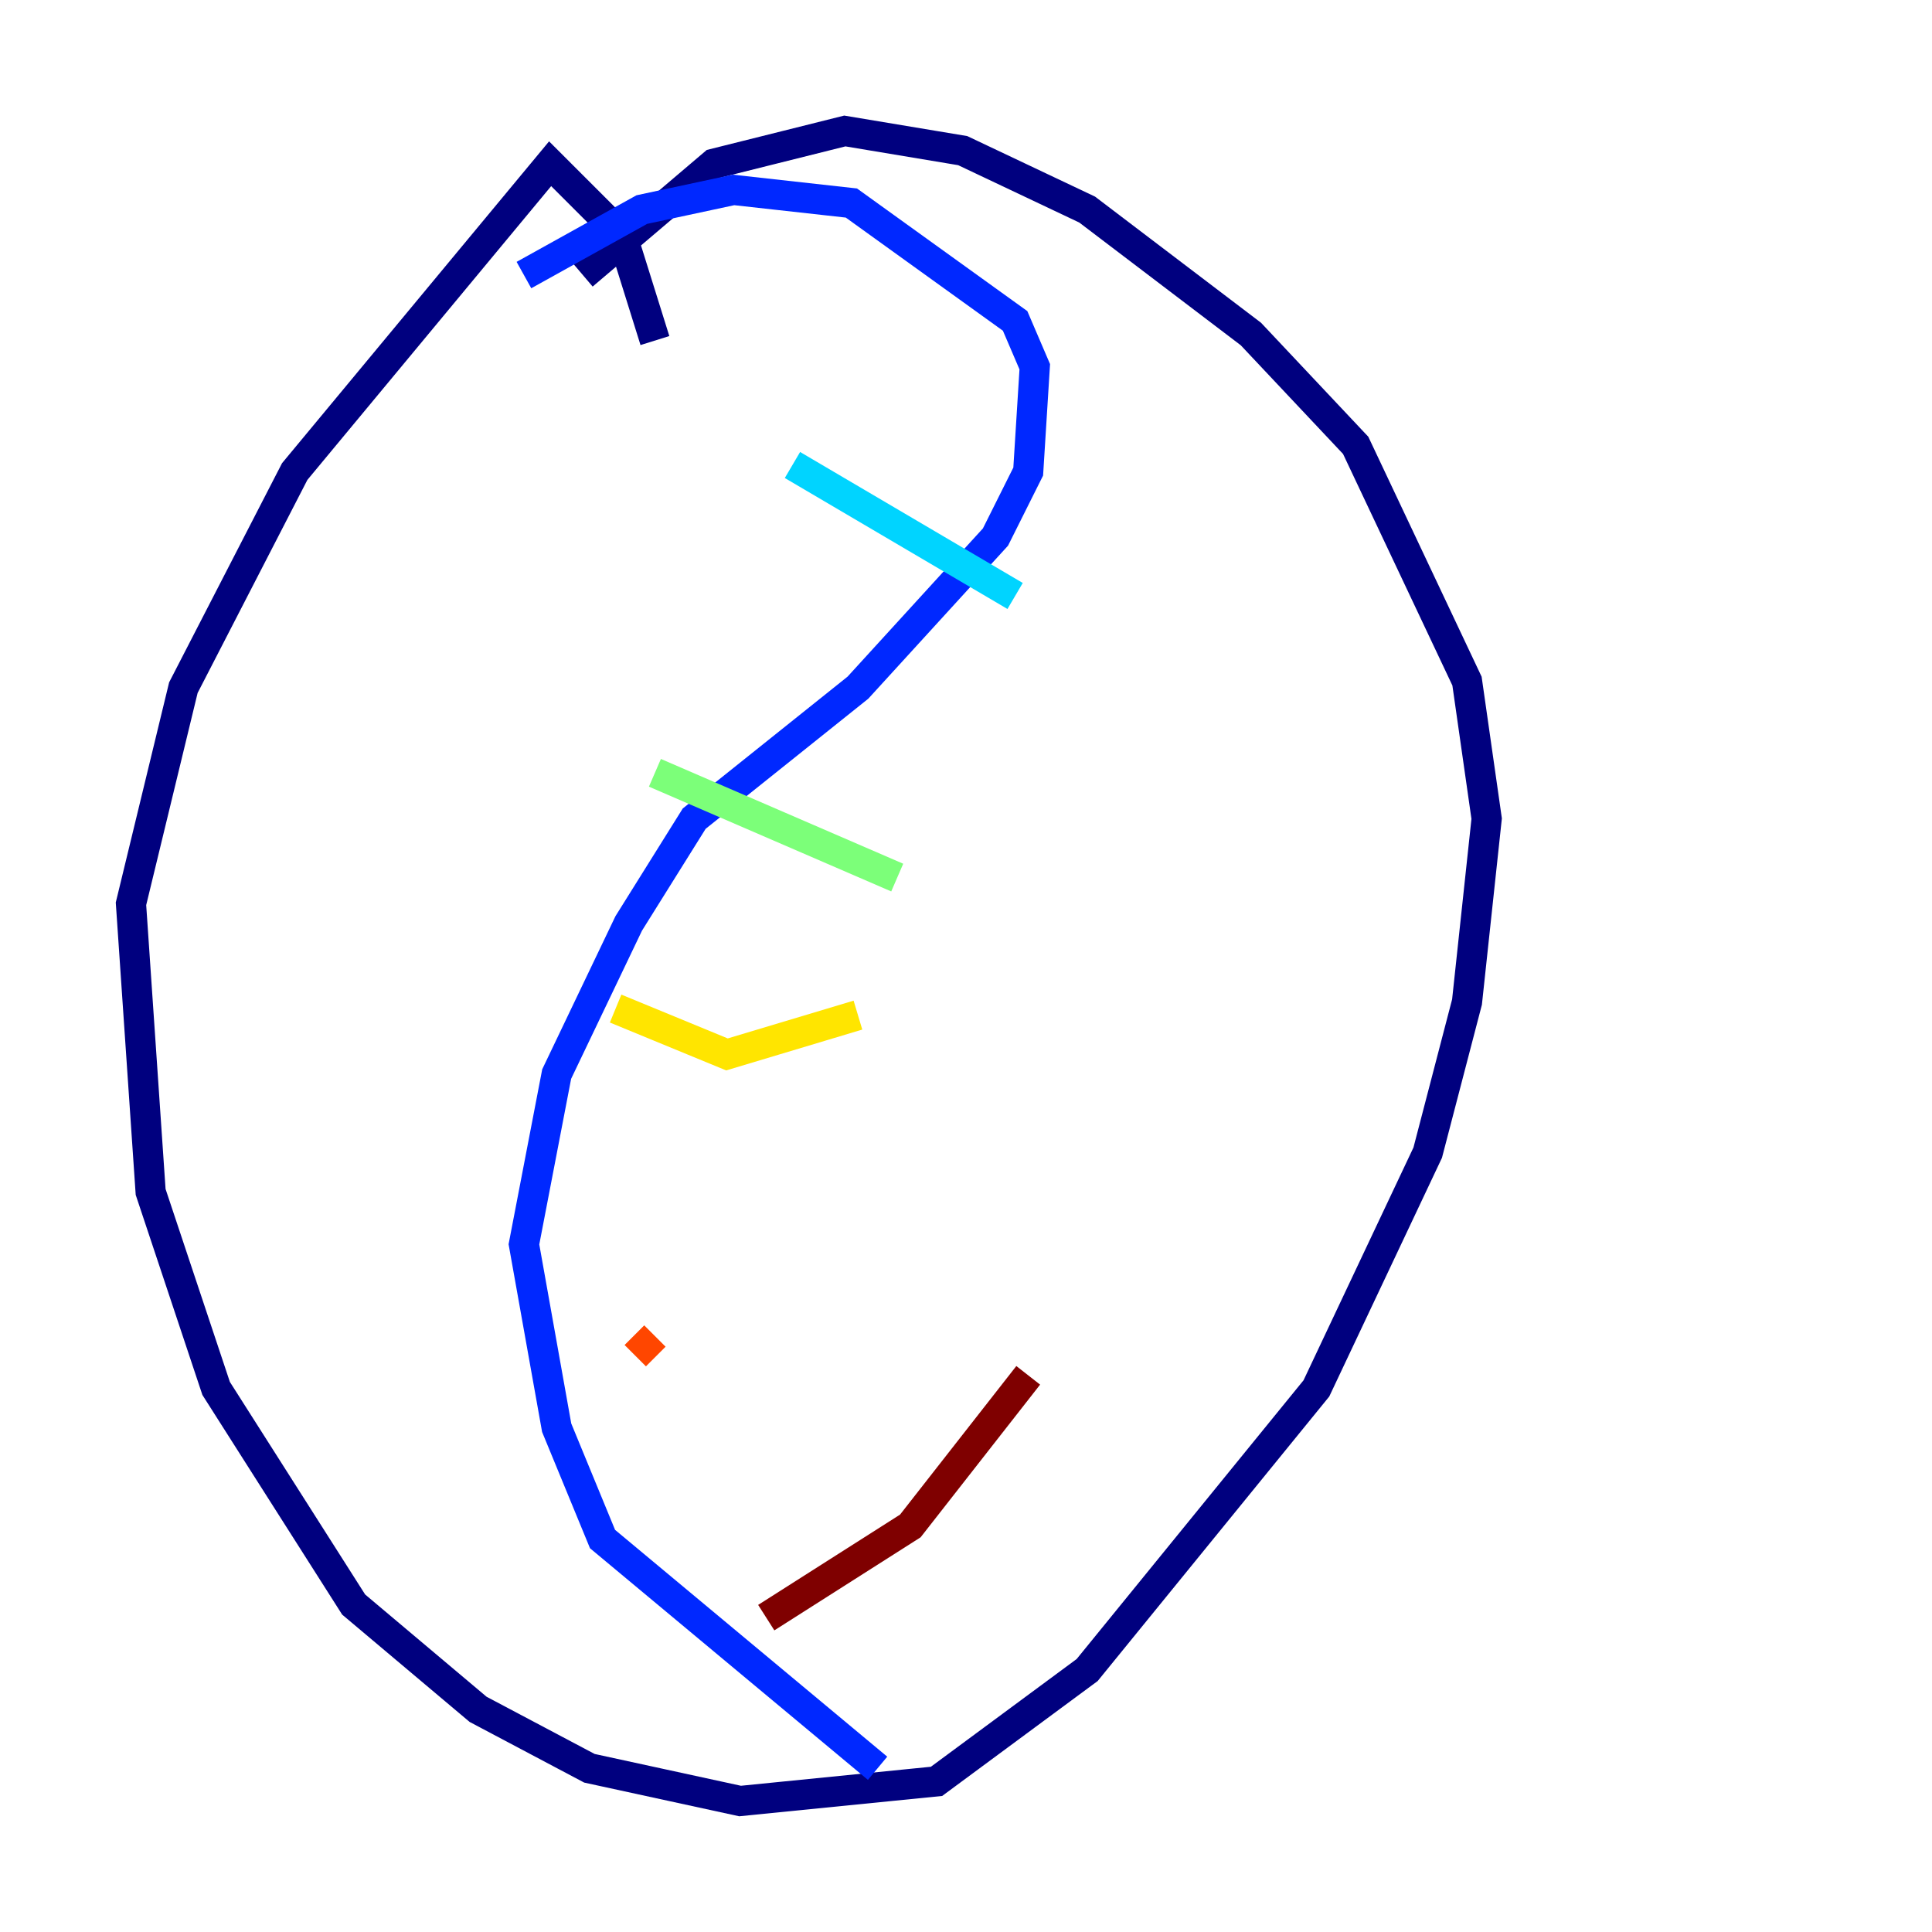 <?xml version="1.0" encoding="utf-8" ?>
<svg baseProfile="tiny" height="128" version="1.2" viewBox="0,0,128,128" width="128" xmlns="http://www.w3.org/2000/svg" xmlns:ev="http://www.w3.org/2001/xml-events" xmlns:xlink="http://www.w3.org/1999/xlink"><defs /><polyline fill="none" points="43.39,22.563 41.22,15.62 36.447,10.848 19.525,31.241 12.149,45.559 8.678,59.878 9.98,78.969 14.319,91.986 23.43,106.305 31.675,113.248 39.051,117.153 49.031,119.322 62.047,118.02 72.027,110.644 87.214,91.986 94.59,76.366 97.193,66.386 98.495,54.237 97.193,45.125 89.817,29.505 82.875,22.129 72.027,13.885 63.783,9.98 55.973,8.678 47.295,10.848 38.617,18.224" stroke="#00007f" stroke-width="2" /><polyline fill="none" points="58.142,117.153 39.919,101.966 36.881,94.59 34.712,82.441 36.881,71.159 41.654,61.18 45.993,54.237 56.841,45.559 65.953,35.58 68.122,31.241 68.556,24.298 67.254,21.261 56.407,13.451 48.597,12.583 42.522,13.885 34.712,18.224" stroke="#0028ff" stroke-width="2" /><polyline fill="none" points="52.502,30.807 67.254,39.485" stroke="#00d4ff" stroke-width="2" /><polyline fill="none" points="43.39,51.2 59.444,58.142" stroke="#7cff79" stroke-width="2" /><polyline fill="none" points="40.786,66.82 48.163,69.858 56.841,67.254" stroke="#ffe500" stroke-width="2" /><polyline fill="none" points="42.088,89.817 43.39,88.515" stroke="#ff4600" stroke-width="2" /><polyline fill="none" points="50.766,107.173 60.312,101.098 68.122,91.119" stroke="#7f0000" stroke-width="2" /></svg>